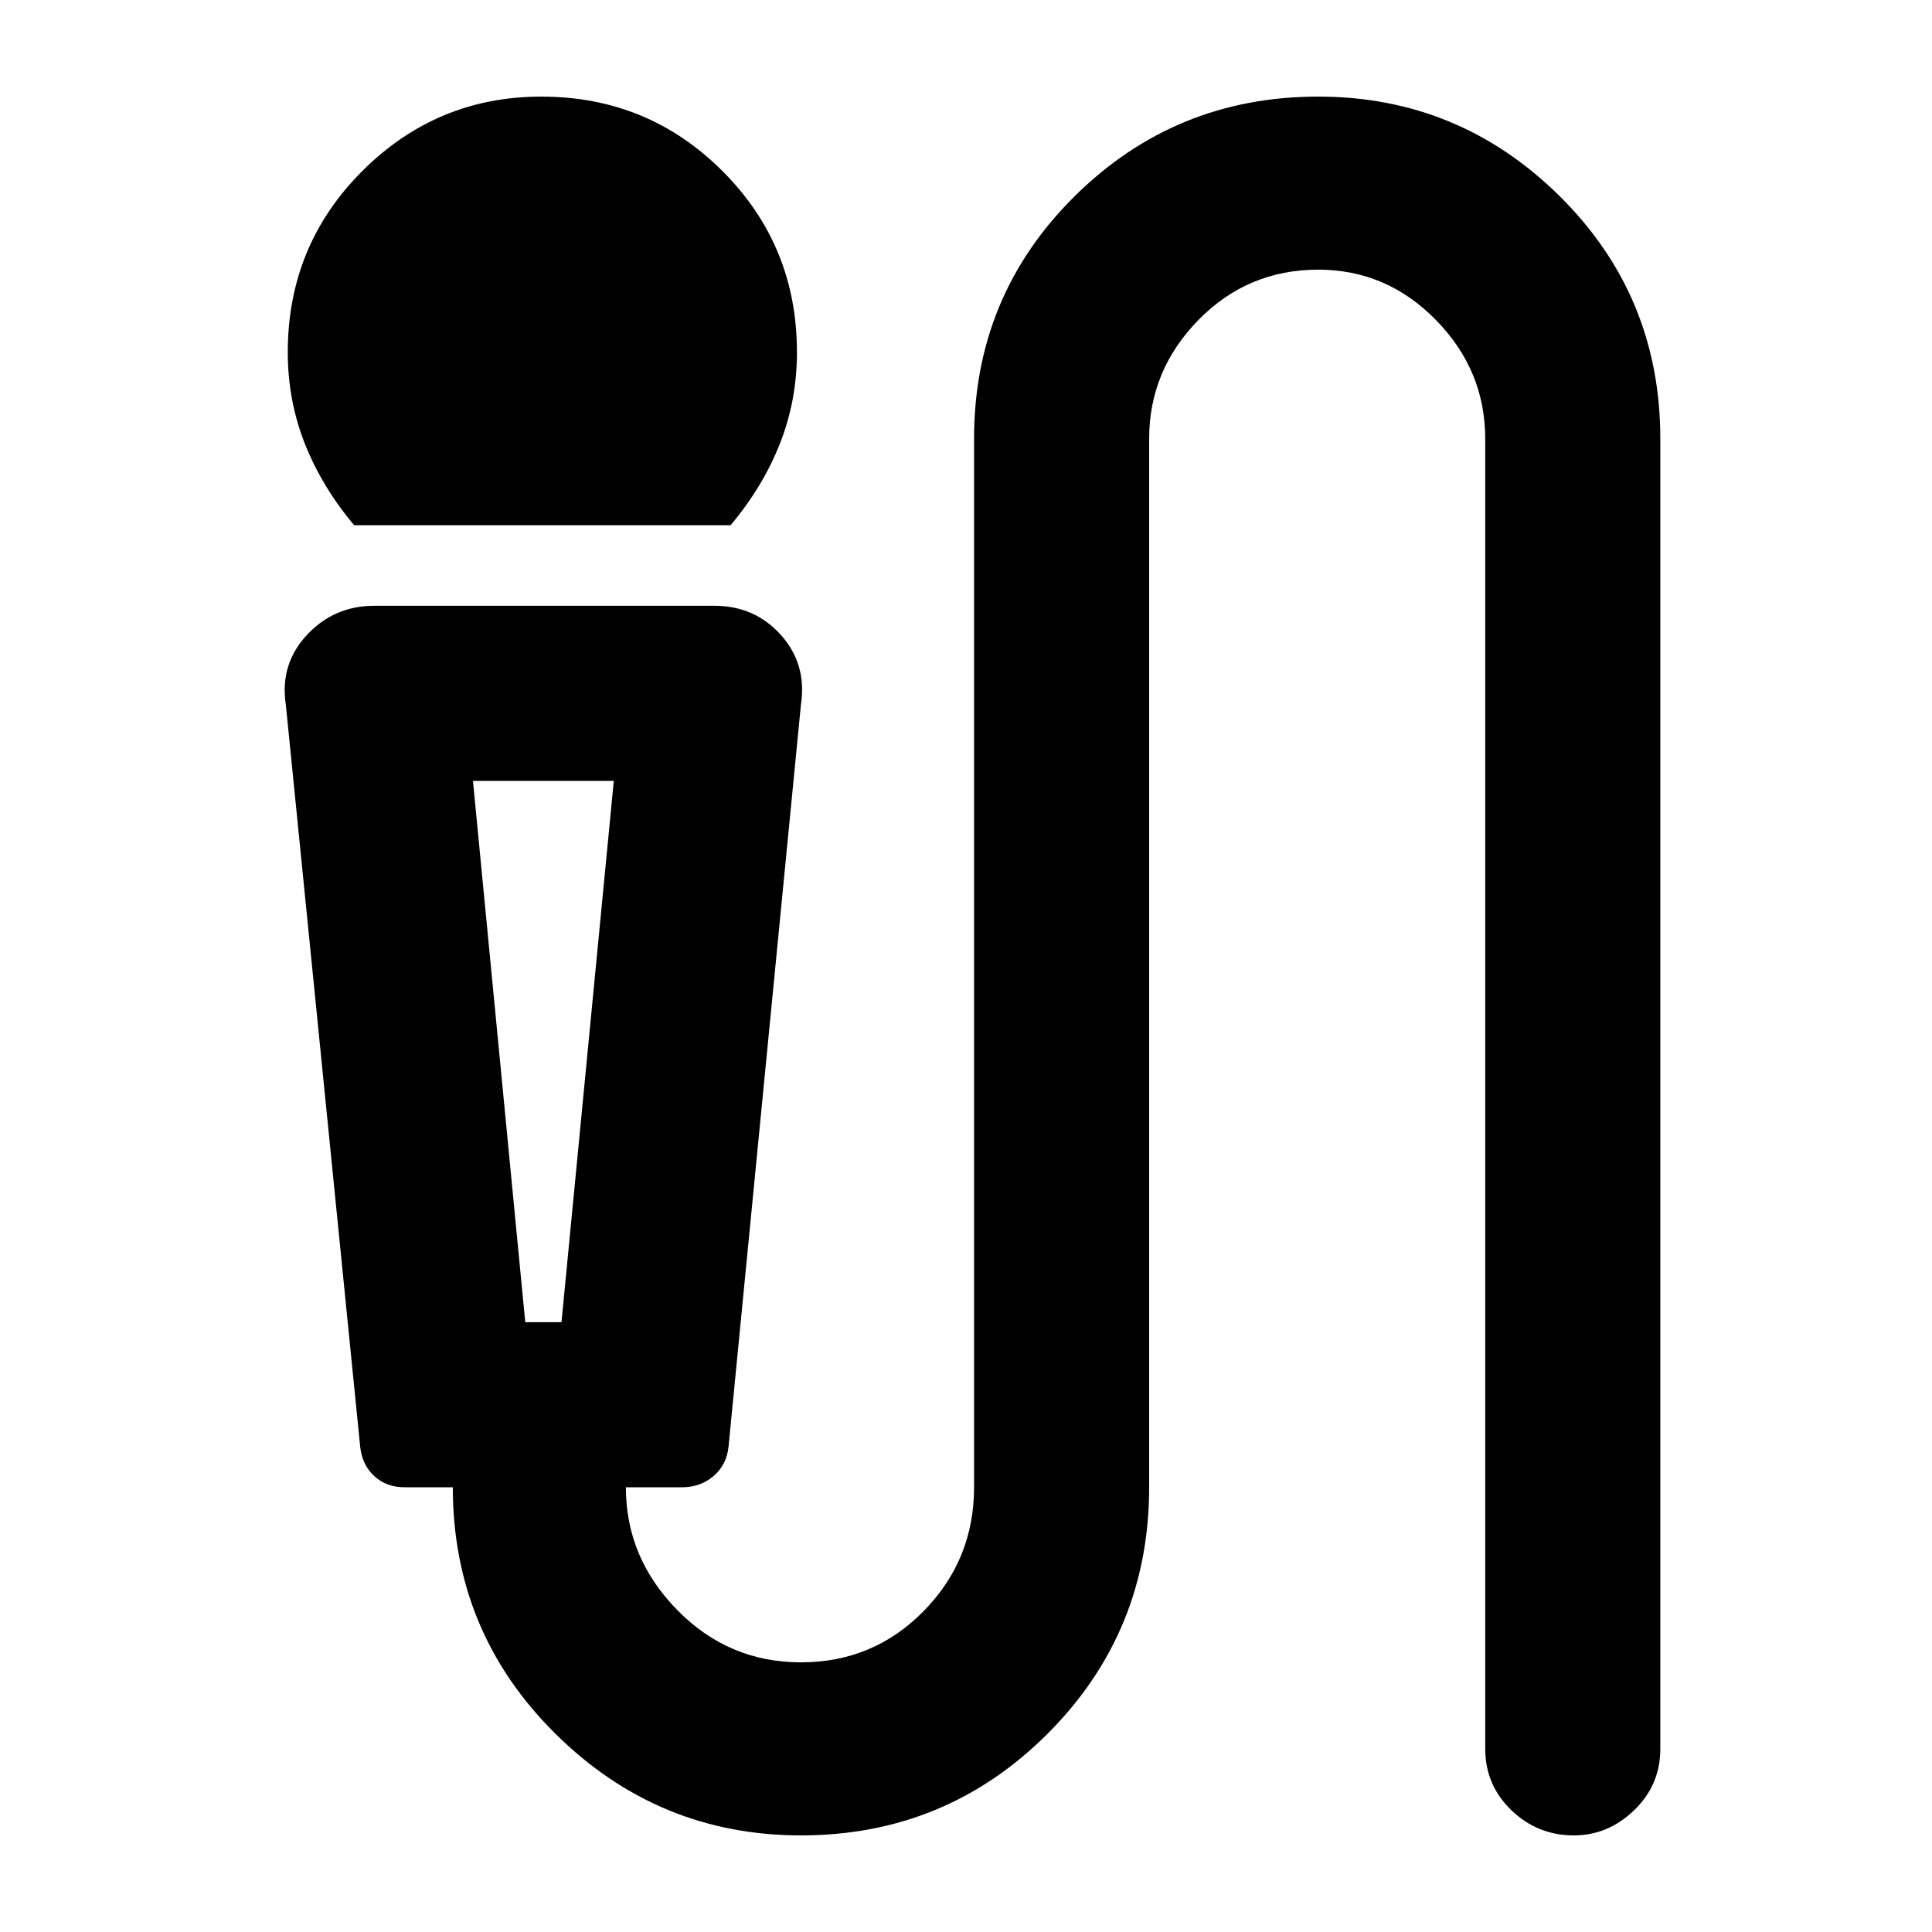 <svg xmlns="http://www.w3.org/2000/svg" height="40" width="40"><path d="M7.333 10.875Q6.667 10.083 6.312 9.188Q5.958 8.292 5.958 7.292Q5.958 5.083 7.5 3.542Q9.042 2 11.208 2Q13.417 2 14.958 3.542Q16.5 5.083 16.5 7.292Q16.5 8.292 16.146 9.188Q15.792 10.083 15.125 10.875ZM16.583 38Q13.625 38 11.5 35.896Q9.375 33.792 9.375 30.792H8.375Q8 30.792 7.75 30.562Q7.5 30.333 7.458 29.958L5.917 14.583Q5.792 13.75 6.354 13.146Q6.917 12.542 7.75 12.542H14.792Q15.625 12.542 16.167 13.146Q16.708 13.75 16.583 14.583L15.083 29.958Q15.042 30.333 14.771 30.562Q14.5 30.792 14.125 30.792H12.958Q12.958 32.25 14.021 33.333Q15.083 34.417 16.583 34.417Q18.083 34.417 19.125 33.354Q20.167 32.292 20.167 30.792V9.083Q20.167 6.125 22.25 4.062Q24.333 2 27.292 2Q30.208 2 32.292 4.062Q34.375 6.125 34.375 9.083V36.208Q34.375 36.958 33.833 37.479Q33.292 38 32.583 38Q31.833 38 31.292 37.479Q30.75 36.958 30.75 36.208V9.083Q30.75 7.667 29.729 6.625Q28.708 5.583 27.292 5.583Q25.833 5.583 24.812 6.625Q23.792 7.667 23.792 9.083V30.792Q23.792 33.792 21.688 35.896Q19.583 38 16.583 38ZM10.875 27.375H11.625L12.708 16.167H9.792ZM11.625 16.167H10.875H9.792H12.708Z"/></svg>